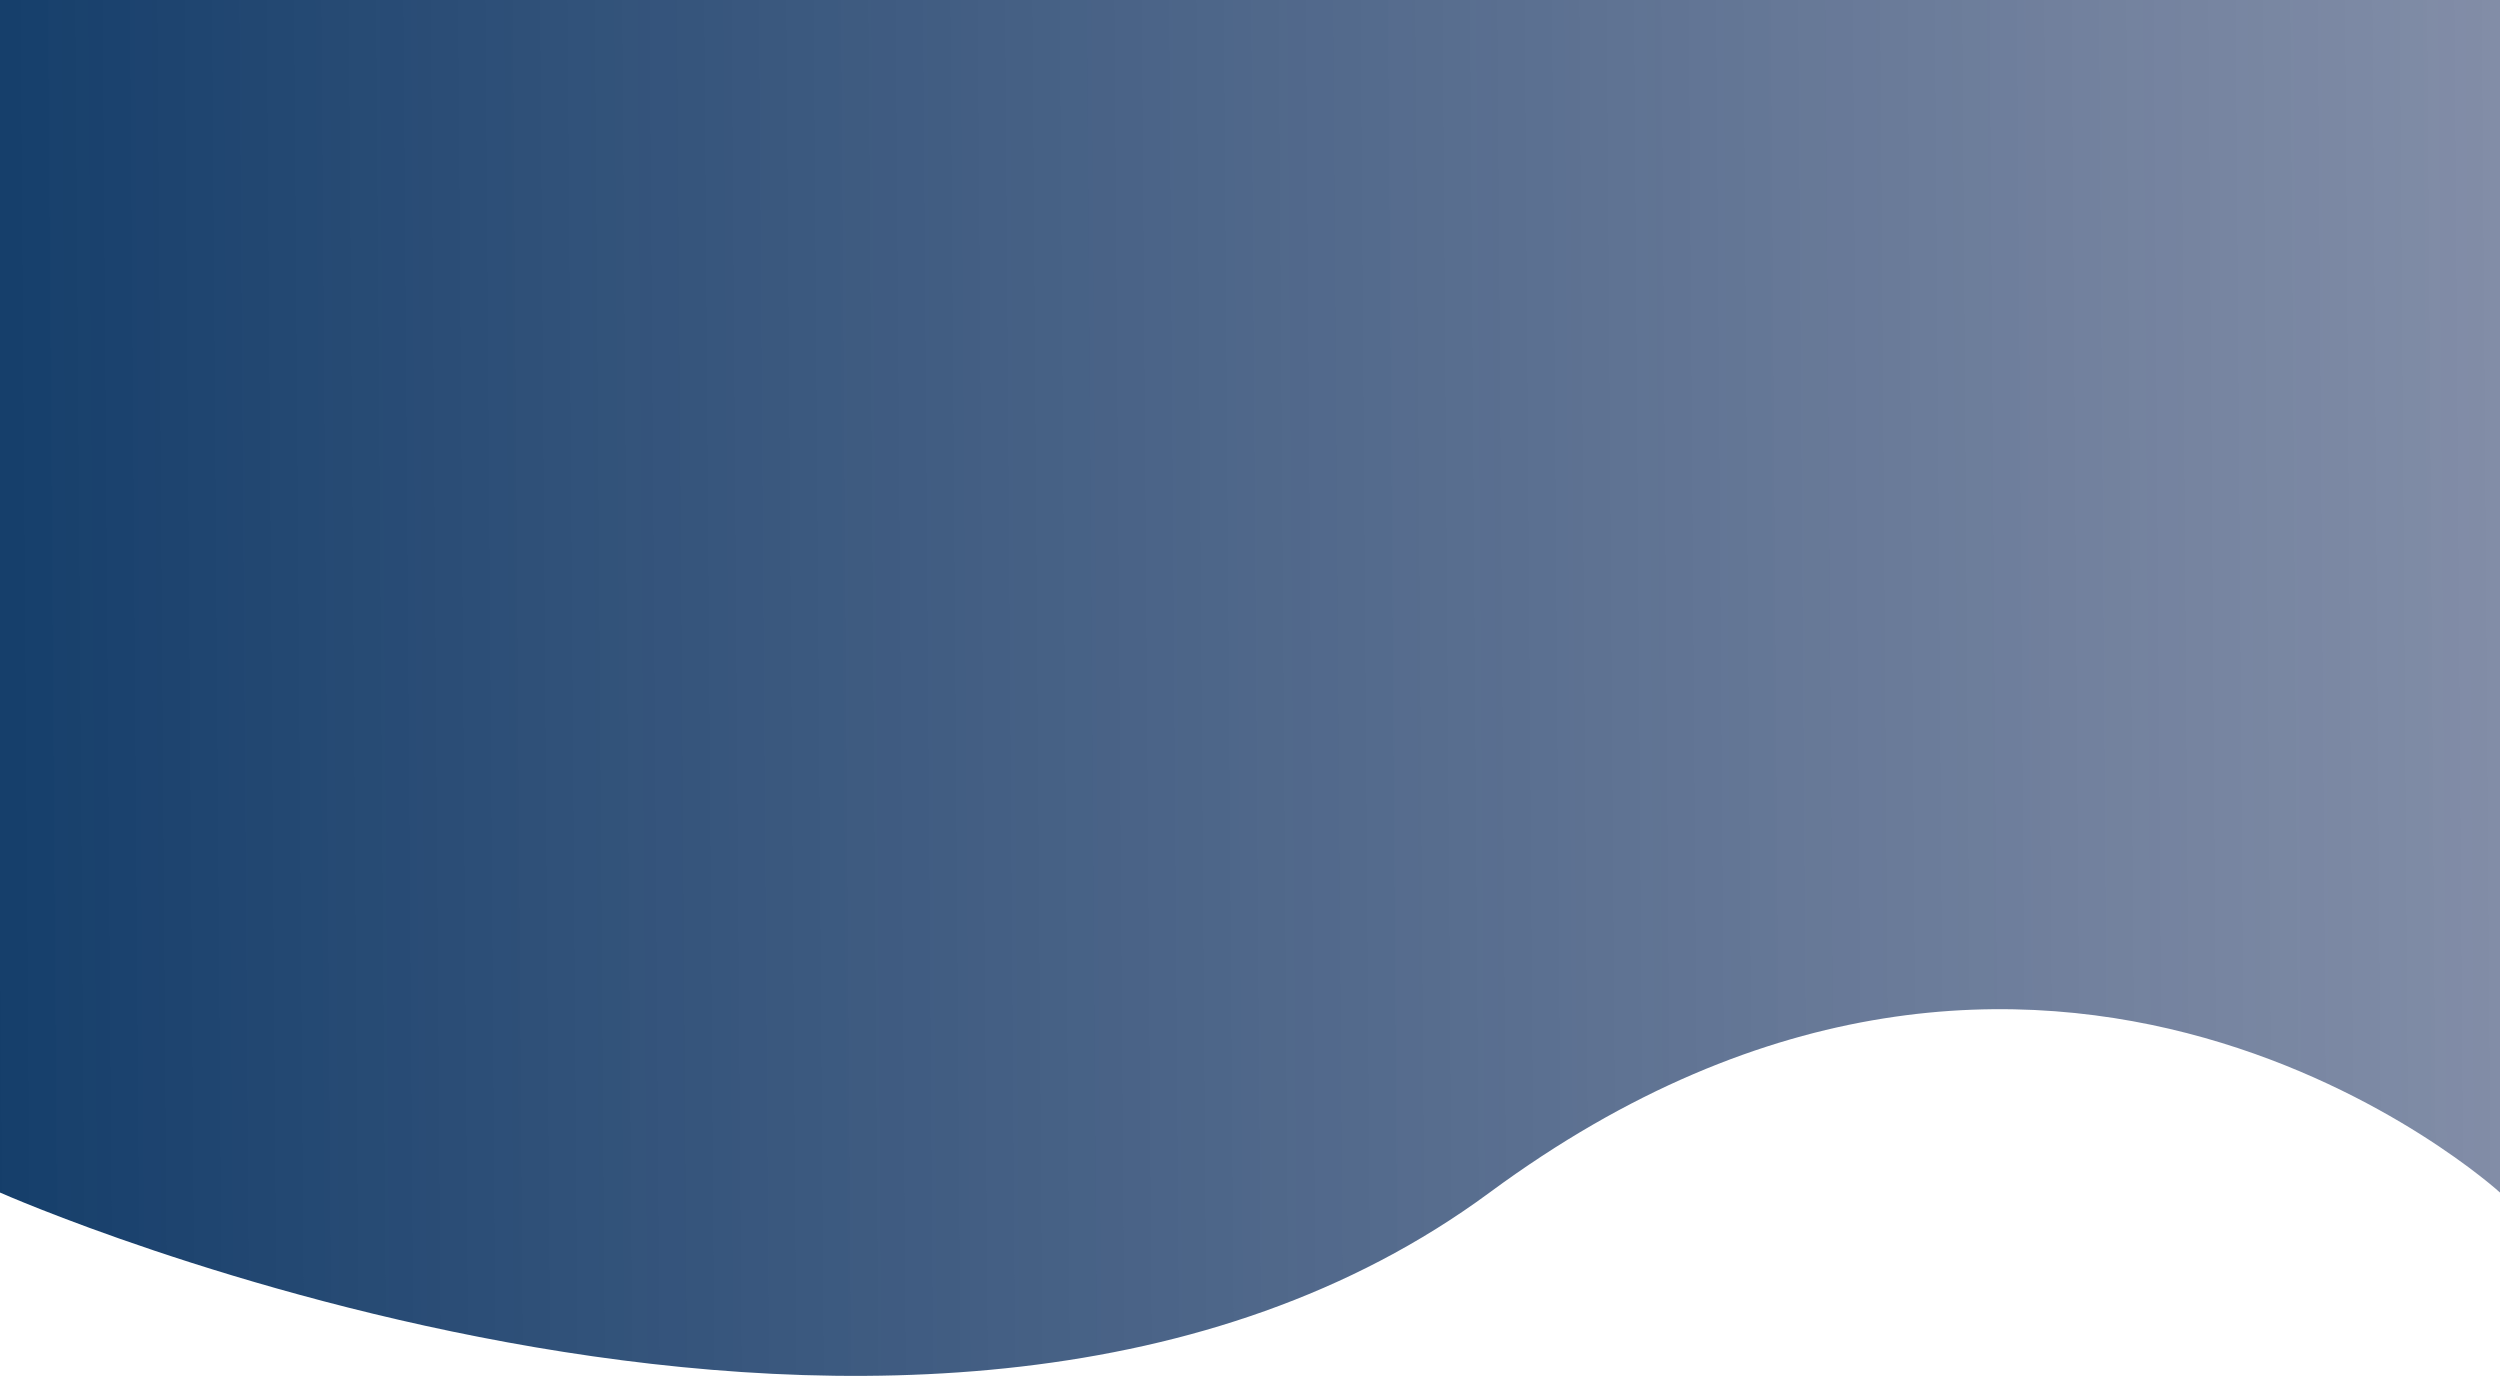 <svg width="inherit" height="inherit" viewBox="0 0 834 459" fill="none" xmlns="http://www.w3.org/2000/svg">
<path d="M0 0H834V397.832C834 397.832 683.417 260.204 496.925 397.832C310.433 535.46 0 397.832 0 397.832V0Z" fill="url(#paint0_linear_1834_9851)"/>
<defs>
<linearGradient id="paint0_linear_1834_9851" x1="-24.035" y1="143.432" x2="1092.57" y2="135.178" gradientUnits="userSpaceOnUse">
<stop stop-color="#123C69"/>
<stop offset="1" stop-color="#444F77" stop-opacity="0.52"/>
</linearGradient>
</defs>
</svg>
